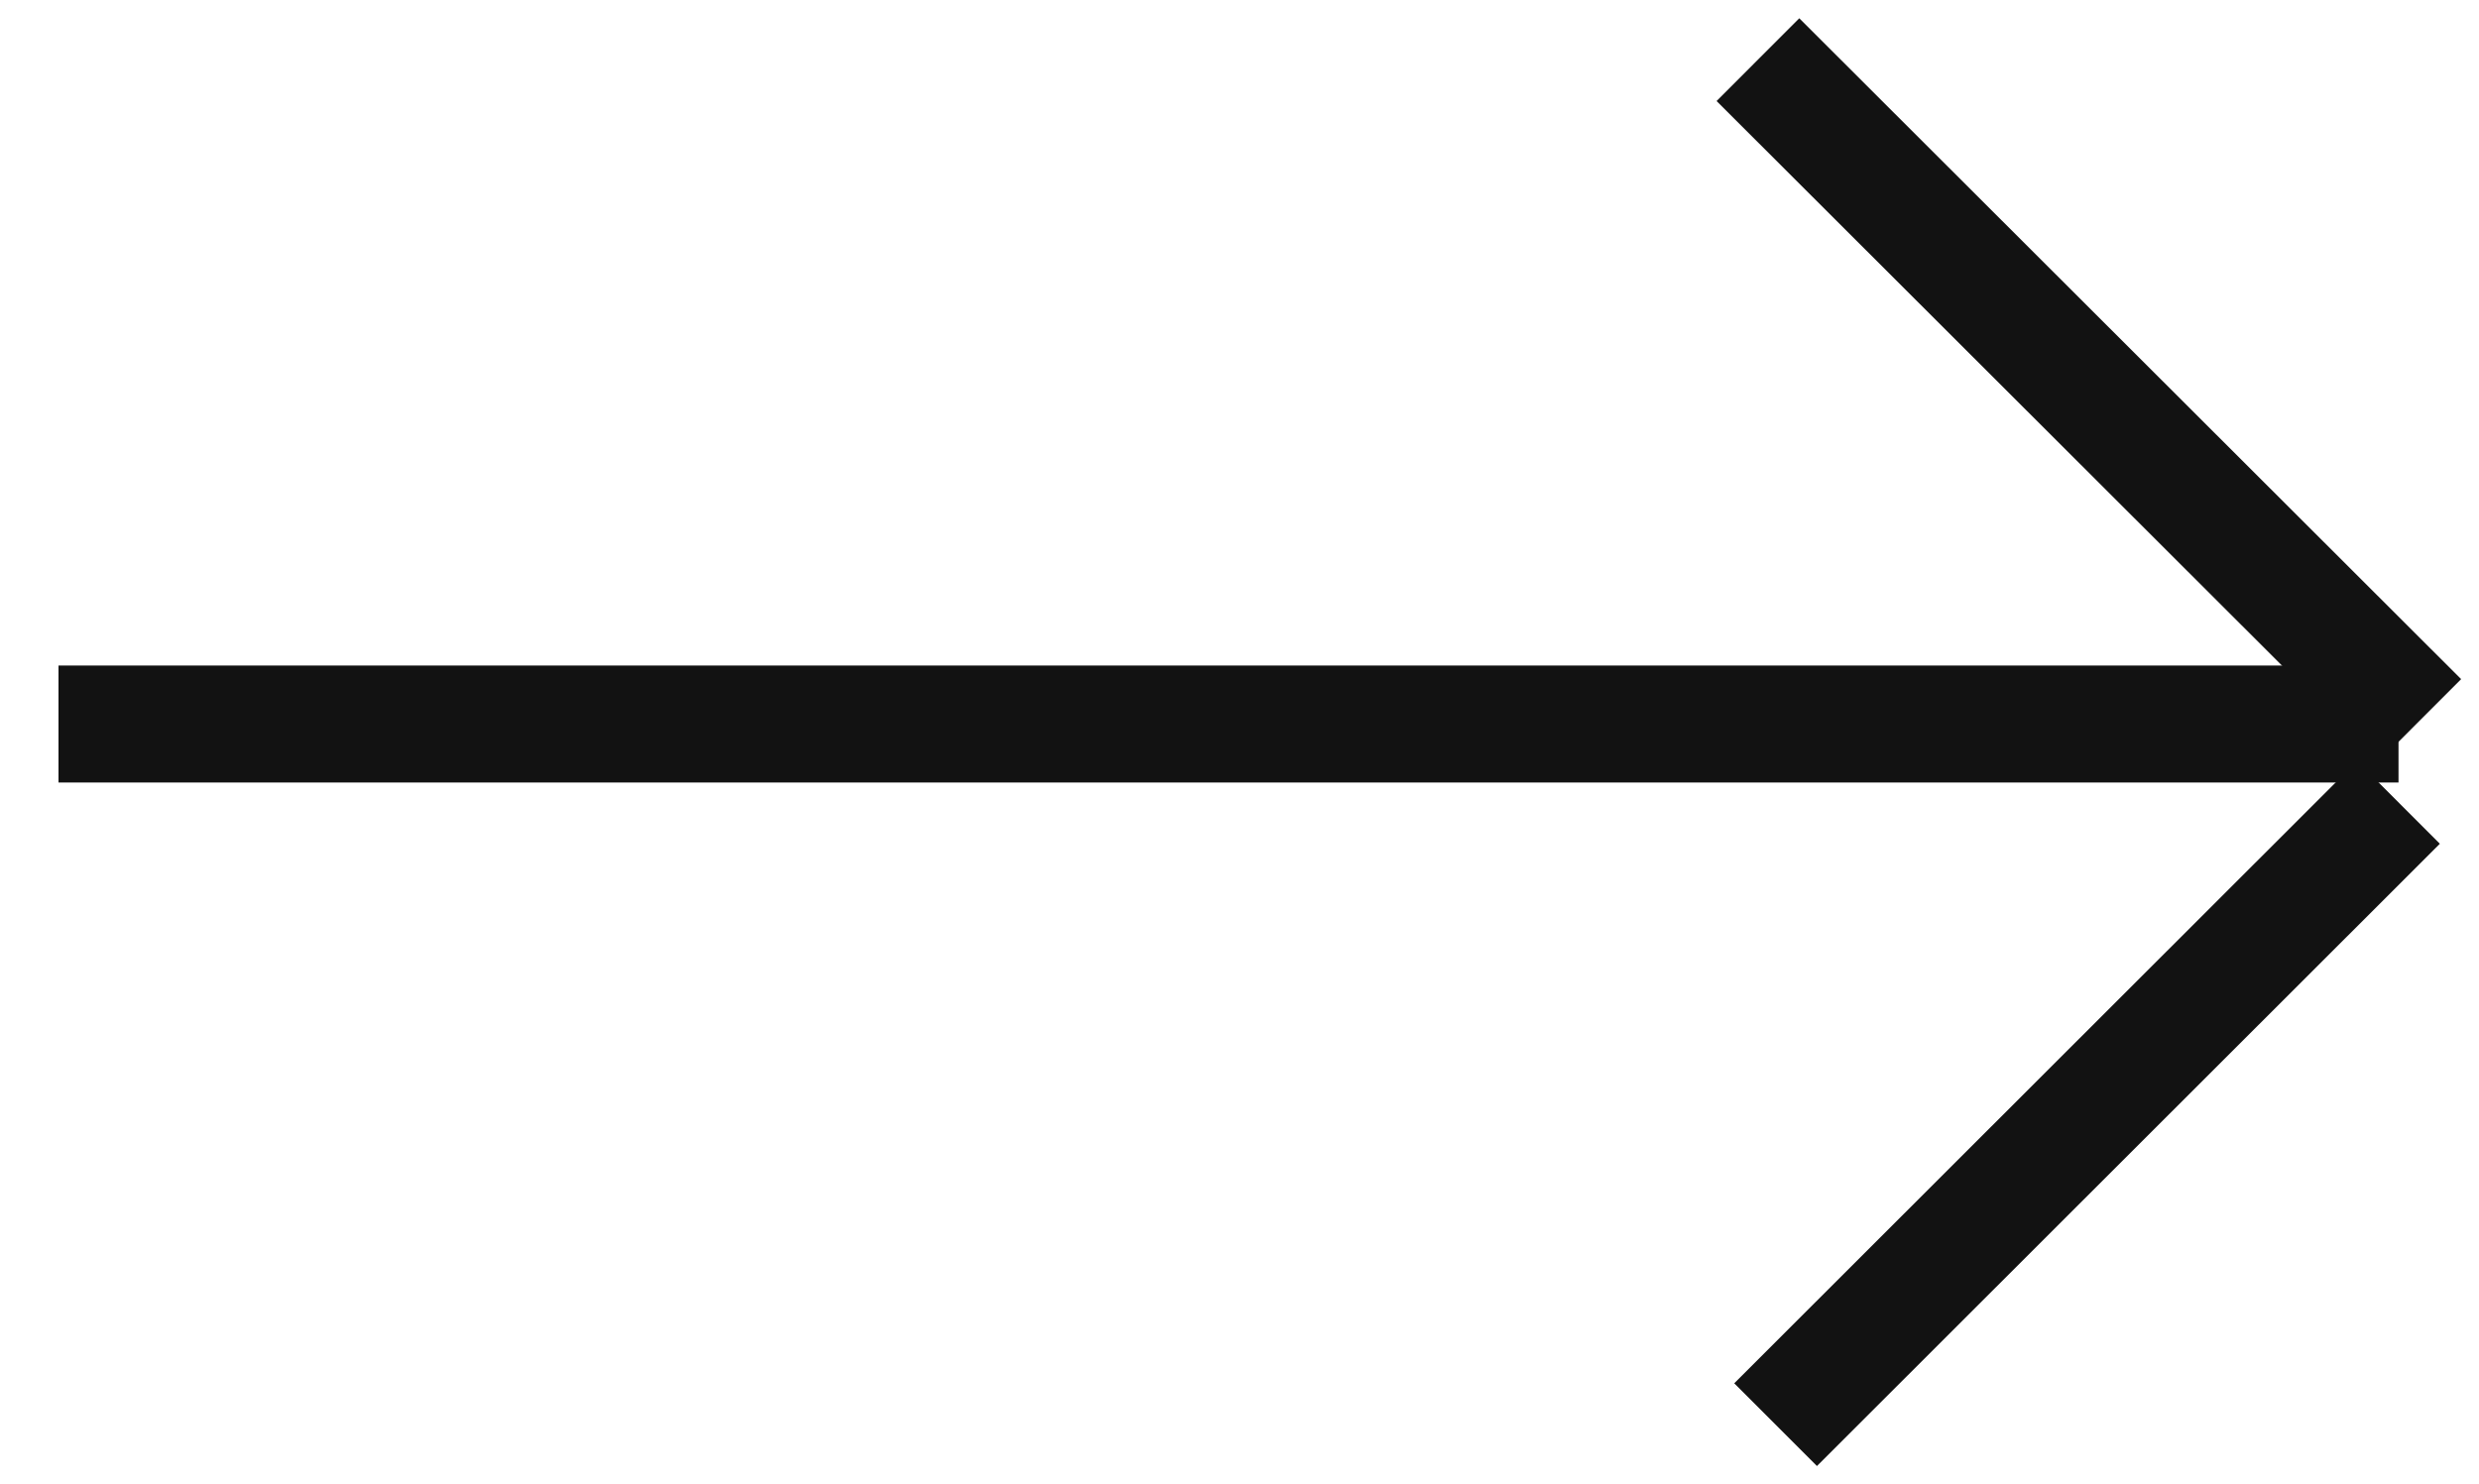 <svg xmlns="http://www.w3.org/2000/svg" xmlns:xlink="http://www.w3.org/1999/xlink" width="21.188" height="12.69" viewBox="0 0 21.188 12.69">
<defs>
    <style>
      .cls-arrow {
        stroke: #121212;
        stroke-width: 1px;
        fill-rule: evenodd;
      }
    </style>
  </defs>
  <g id="кнопка_-_в_новость" data-name="кнопка - в новость">
    <path id="Фигура_5_копия_3" data-name="Фигура 5 копия 3" class="cls-arrow" d="M810,3076h20" transform="translate(-809.5 -3069.81)"/>
    <path id="Фигура_5_копия_4" data-name="Фигура 5 копия 4" class="cls-arrow" d="M824.525,3070.32l5.657,5.65" transform="translate(-809.5 -3069.81)"/>
    <path id="Фигура_5_копия_5" data-name="Фигура 5 копия 5" class="cls-arrow" d="M830,3076.67l-5.324,5.32" transform="translate(-809.5 -3069.81)"/>
  </g>
</svg>
